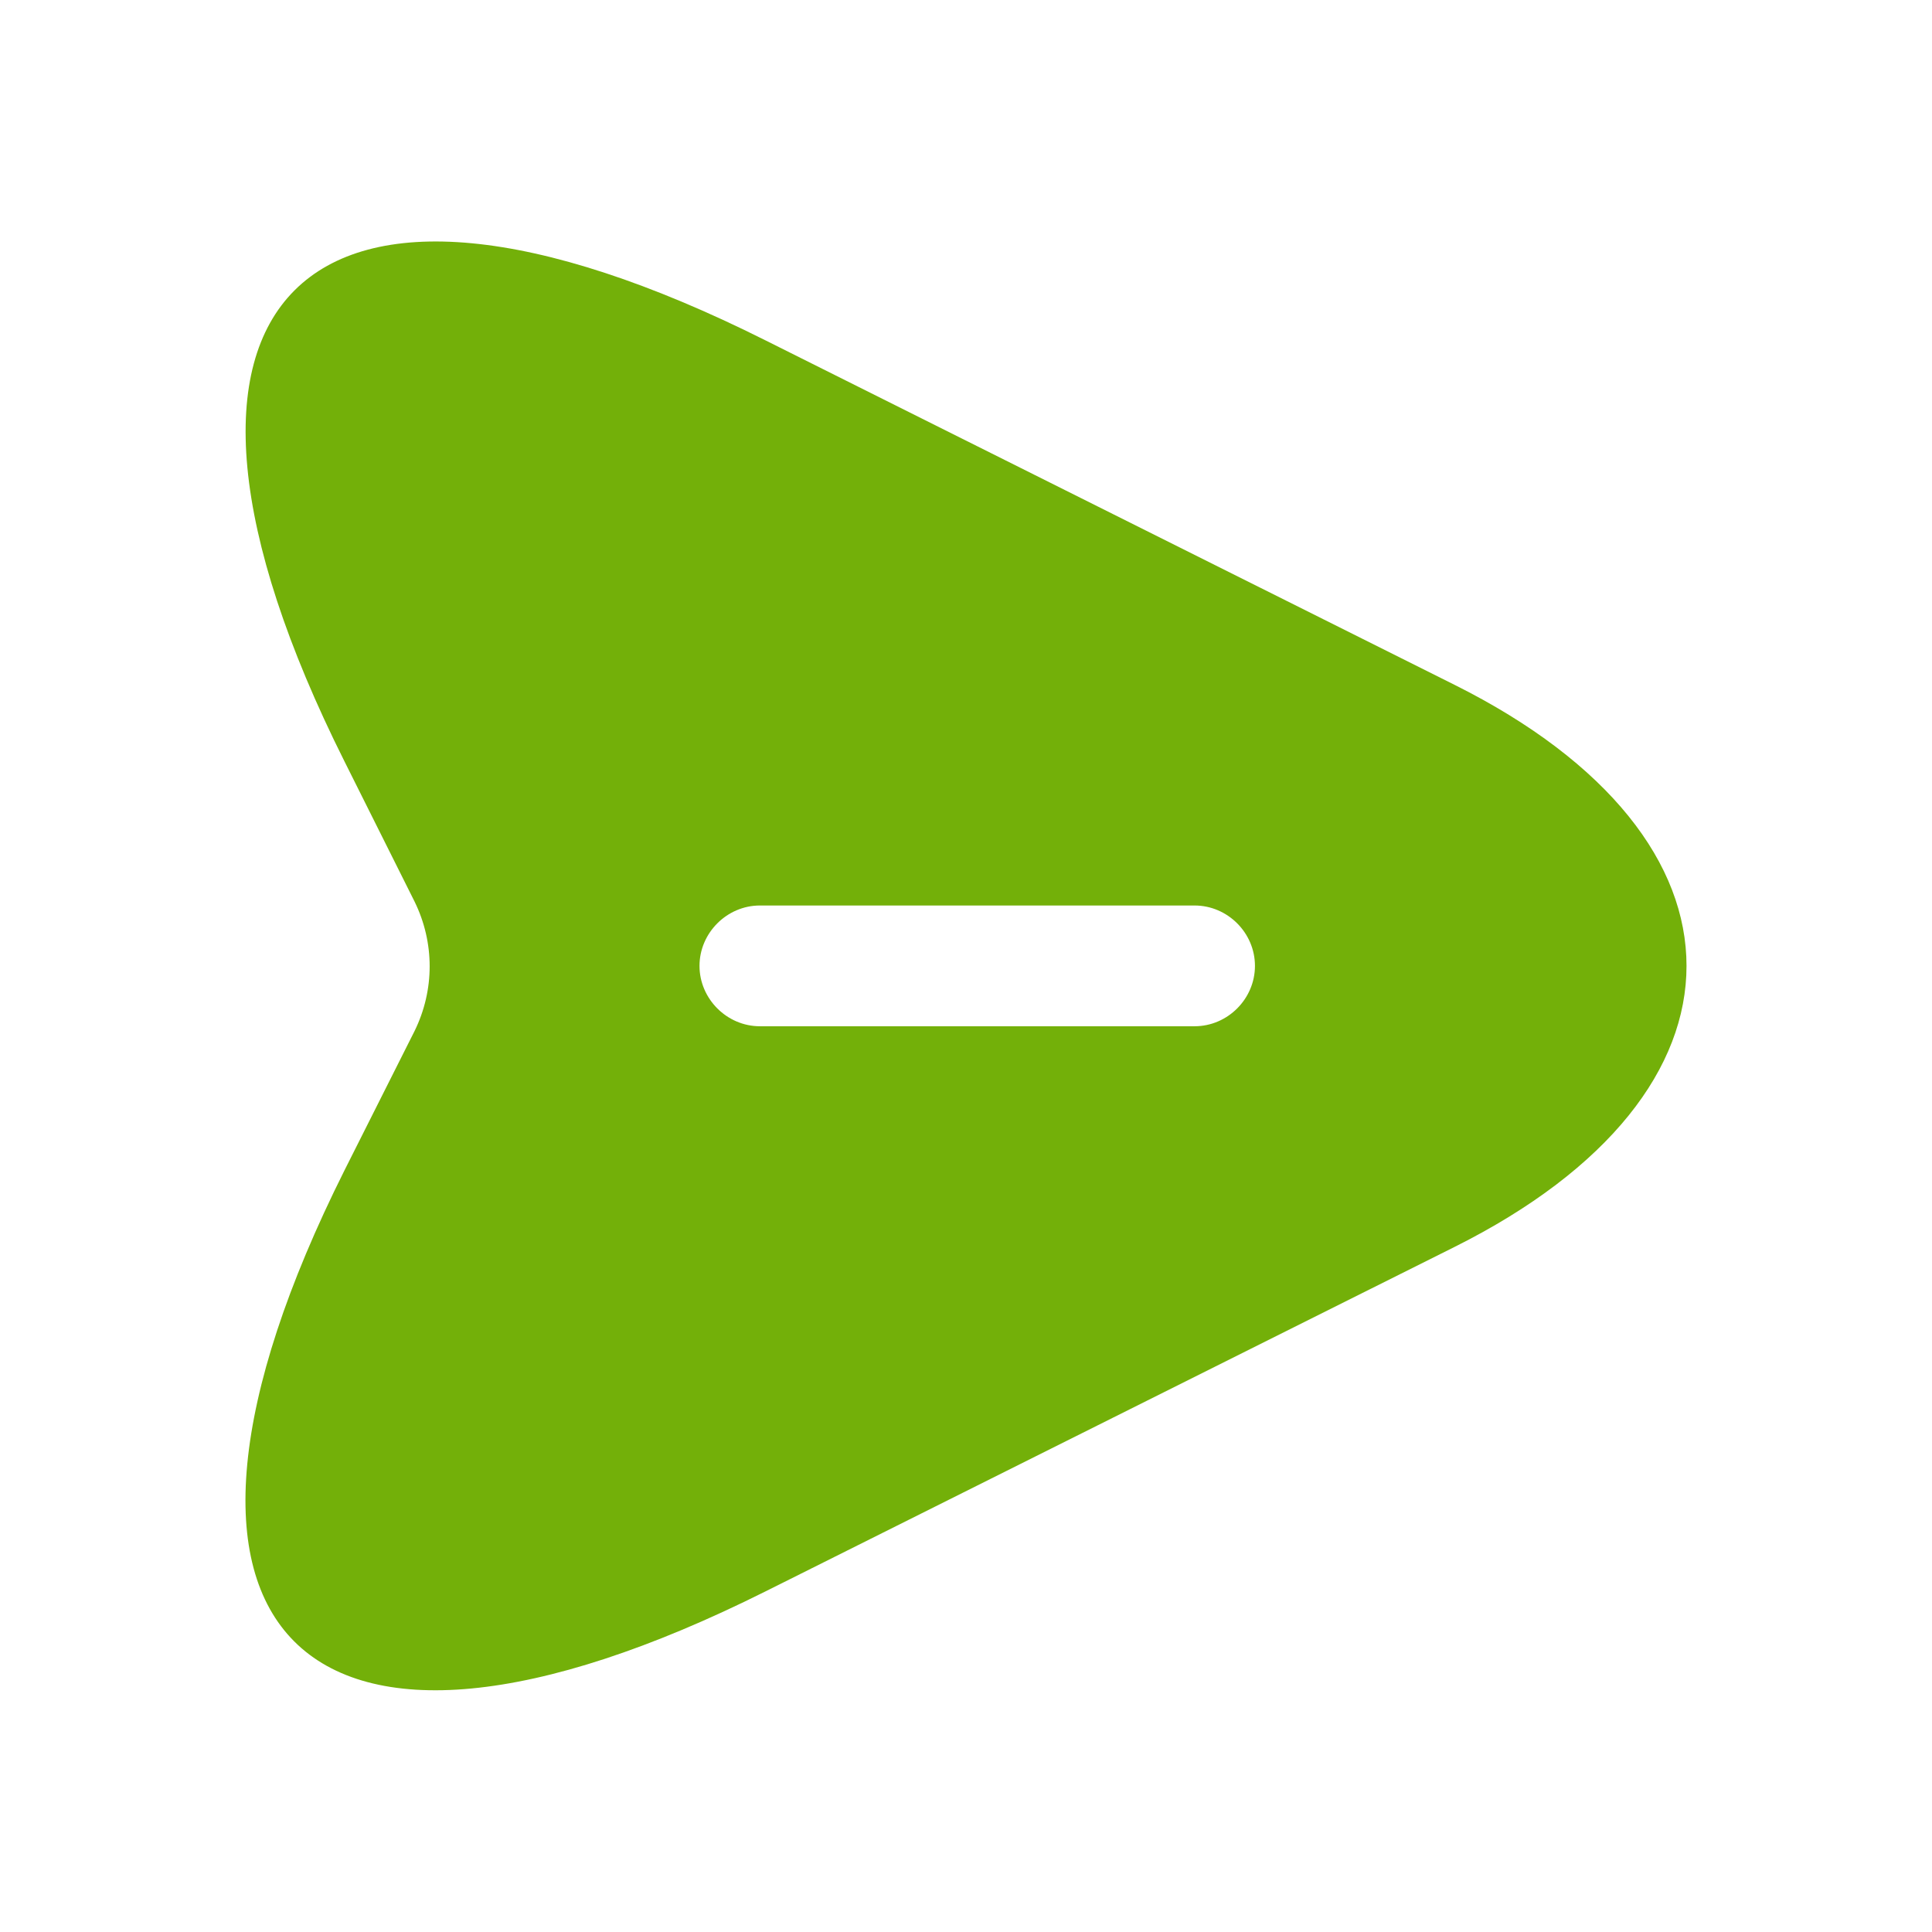 <svg width="16" height="16" viewBox="0 0 16 16" fill="none" xmlns="http://www.w3.org/2000/svg">
<path d="M12.047 5.672L6.34 2.819C2.507 0.899 0.933 2.472 2.853 6.306L3.433 7.466C3.6 7.806 3.6 8.199 3.433 8.539L2.853 9.692C0.933 13.526 2.5 15.099 6.34 13.179L12.047 10.326C14.607 9.046 14.607 6.952 12.047 5.672ZM9.893 8.499H6.293C6.02 8.499 5.793 8.272 5.793 7.999C5.793 7.726 6.02 7.499 6.293 7.499H9.893C10.167 7.499 10.393 7.726 10.393 7.999C10.393 8.272 10.167 8.499 9.893 8.499Z" fill="#73B009"/>
</svg>
